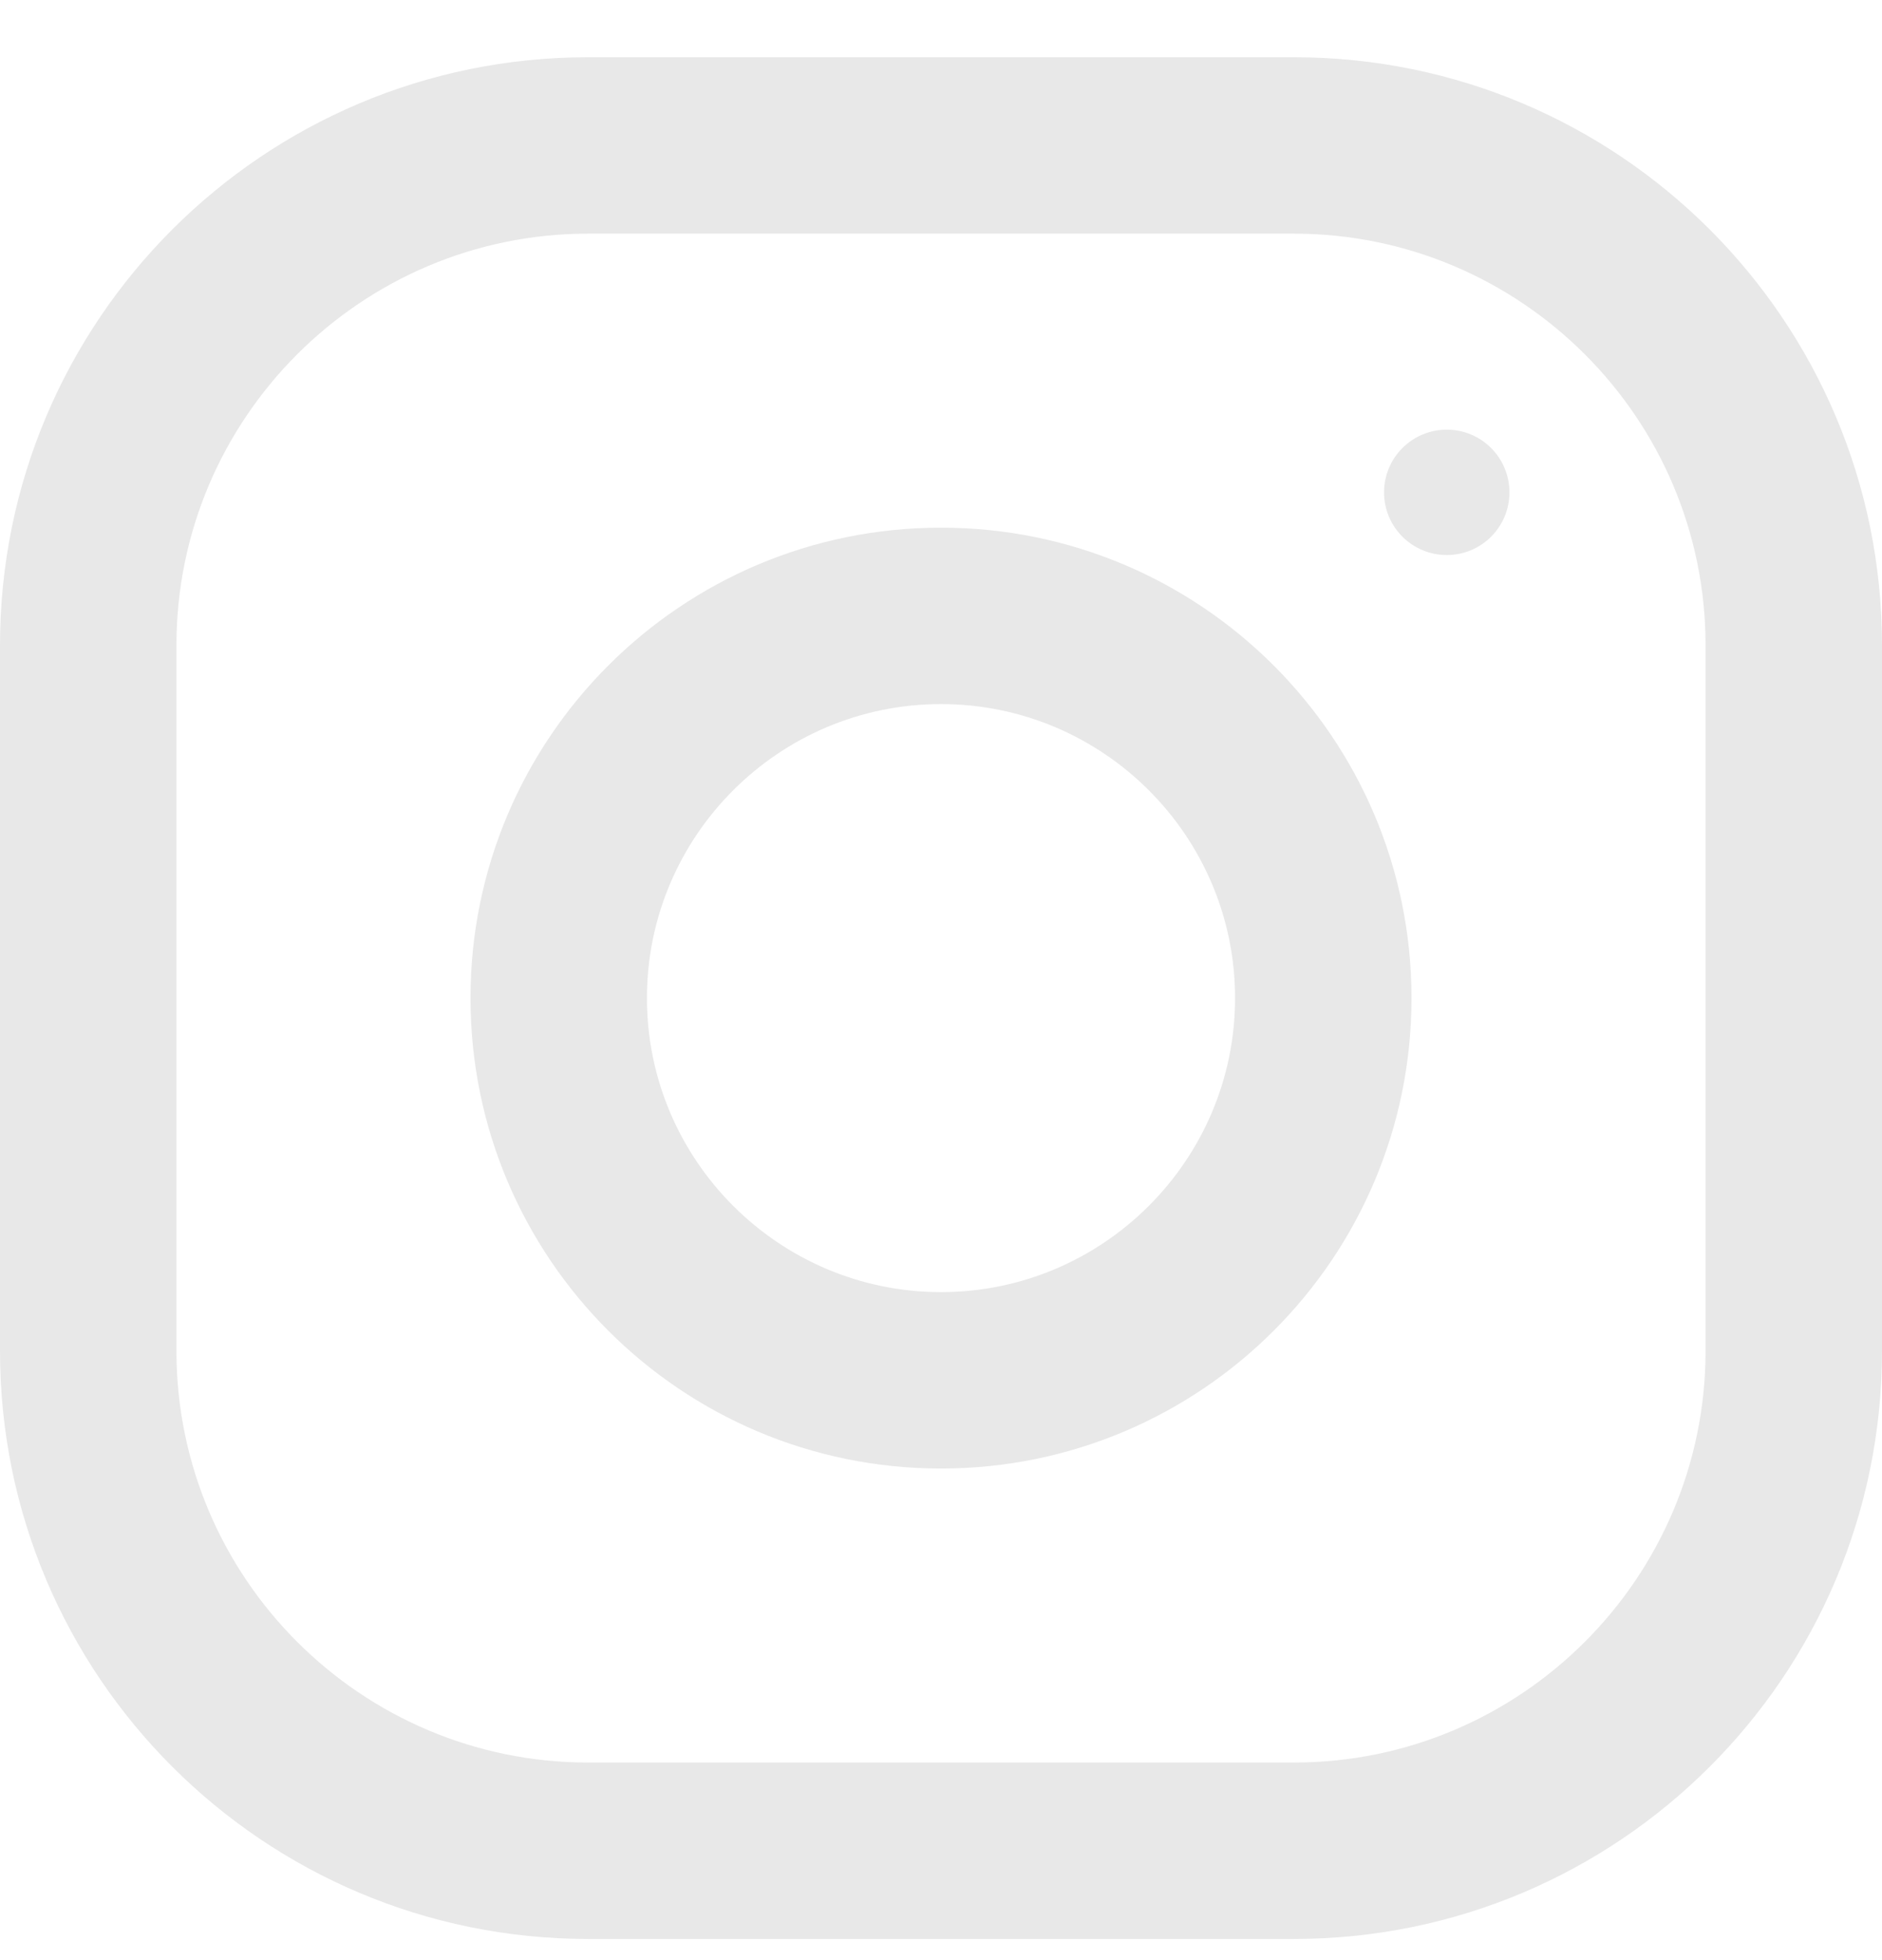 <svg width="24" height="25" viewBox="0 0 24 25" fill="none" xmlns="http://www.w3.org/2000/svg">
<g clip-path="url(#clip0_2211_524)">
<path d="M16.5 0.73H7.5C3.358 0.73 0 4.089 0 8.23V17.23C0 21.372 3.358 24.73 7.5 24.73H16.5C20.642 24.73 24 21.372 24 17.23V8.23C24 4.089 20.642 0.73 16.5 0.73ZM21.75 17.23C21.75 20.125 19.395 22.48 16.5 22.48H7.5C4.605 22.48 2.25 20.125 2.25 17.23V8.23C2.25 5.335 4.605 2.98 7.5 2.98H16.5C19.395 2.98 21.75 5.335 21.75 8.23V17.23Z" fill="#E8E8E8"/>
<path d="M12 6.73C8.687 6.73 6 9.417 6 12.73C6 16.044 8.687 18.73 12 18.73C15.313 18.73 18 16.044 18 12.73C18 9.417 15.313 6.73 12 6.73ZM12 16.48C9.933 16.48 8.25 14.797 8.25 12.73C8.25 10.662 9.933 8.98 12 8.98C14.067 8.98 15.75 10.662 15.75 12.73C15.75 14.797 14.067 16.48 12 16.48Z" fill="#E8E8E8"/>
<path d="M18.45 7.079C18.892 7.079 19.249 6.722 19.249 6.28C19.249 5.838 18.892 5.48 18.45 5.48C18.008 5.48 17.65 5.838 17.65 6.28C17.65 6.722 18.008 7.079 18.45 7.079Z" fill="#E8E8E8"/>
</g>
<defs>
<clipPath id="clip0_2211_524">
<rect width="24" height="24" fill="white" transform="translate(0 0.73)"/>
</clipPath>
</defs>
</svg>
